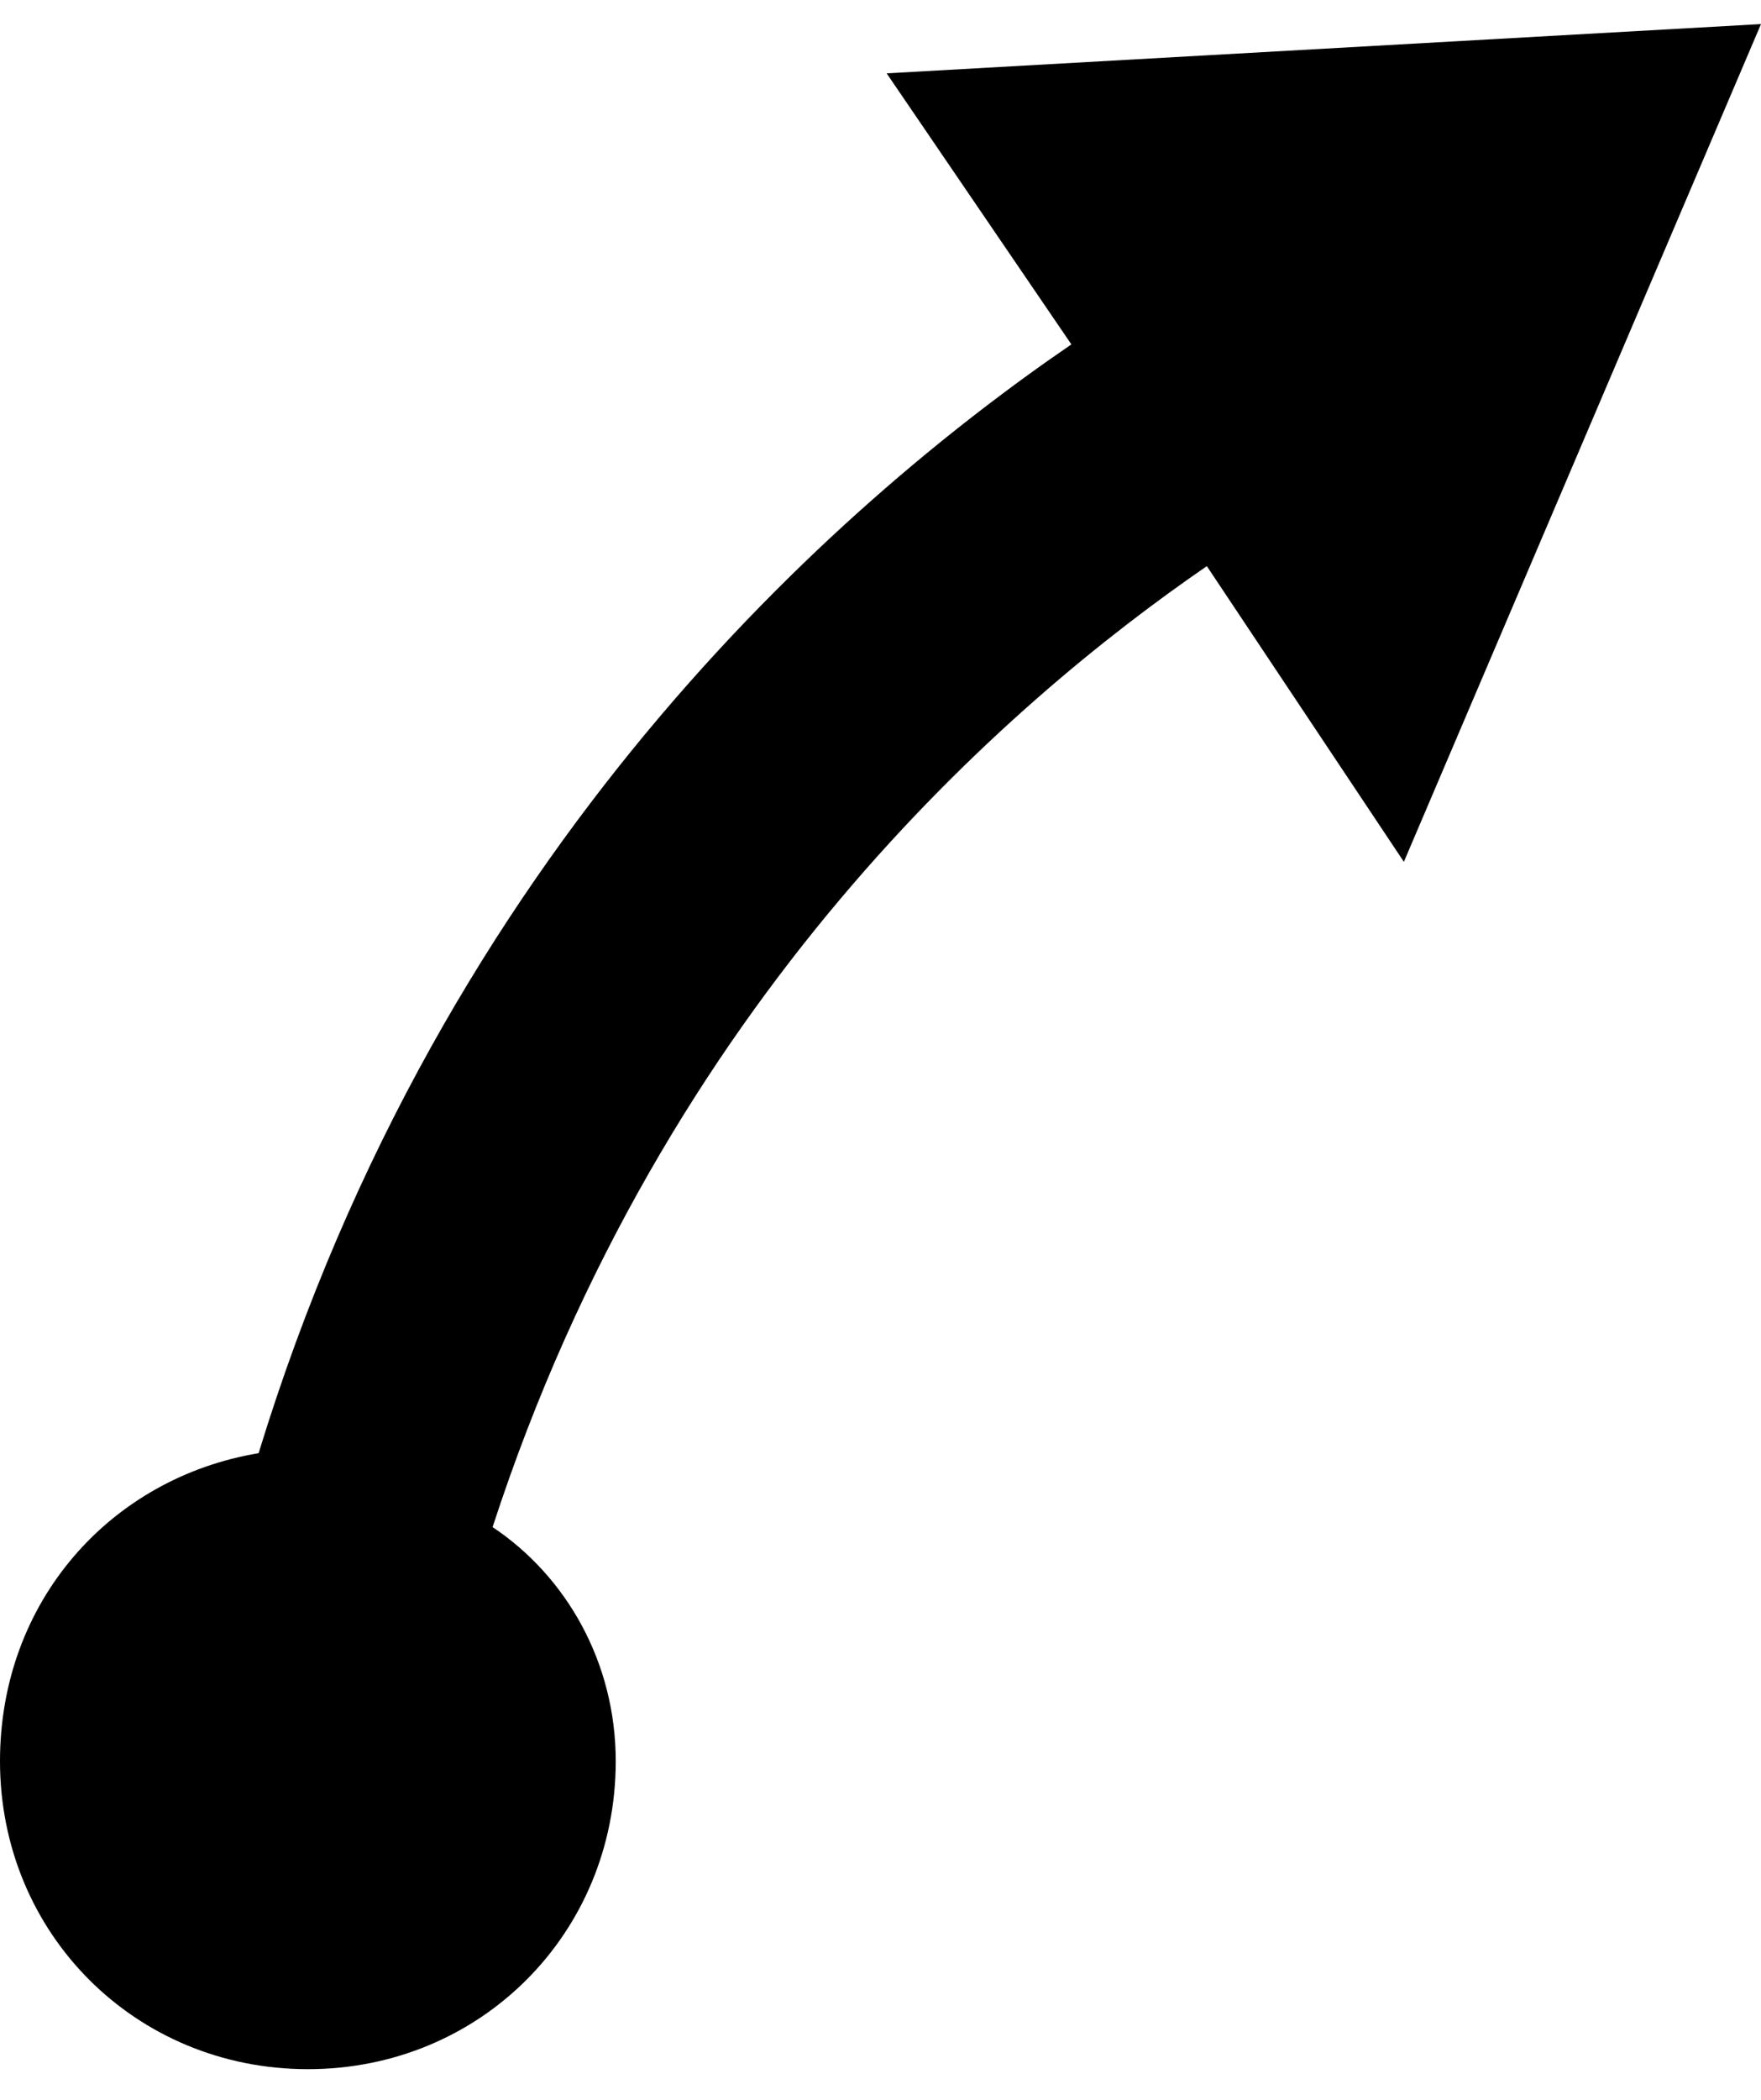<svg viewBox="0 0 882.121 1051.568" xmlns="http://www.w3.org/2000/svg"><path d="M882.121 12.052l-437.976 24.675 92.53 135.711c-117.205 80.193-314.602 252.916-407.133 555.181-74.024 12.337-129.542 74.024-129.542 154.217 0 86.361 67.855 154.217 154.217 154.217s154.217-67.855 154.217-154.217c0-49.349-24.675-92.53-61.687-117.205 86.361-265.253 259.084-413.301 357.783-481.157l98.699 148.048 178.892-419.47z"/></svg>